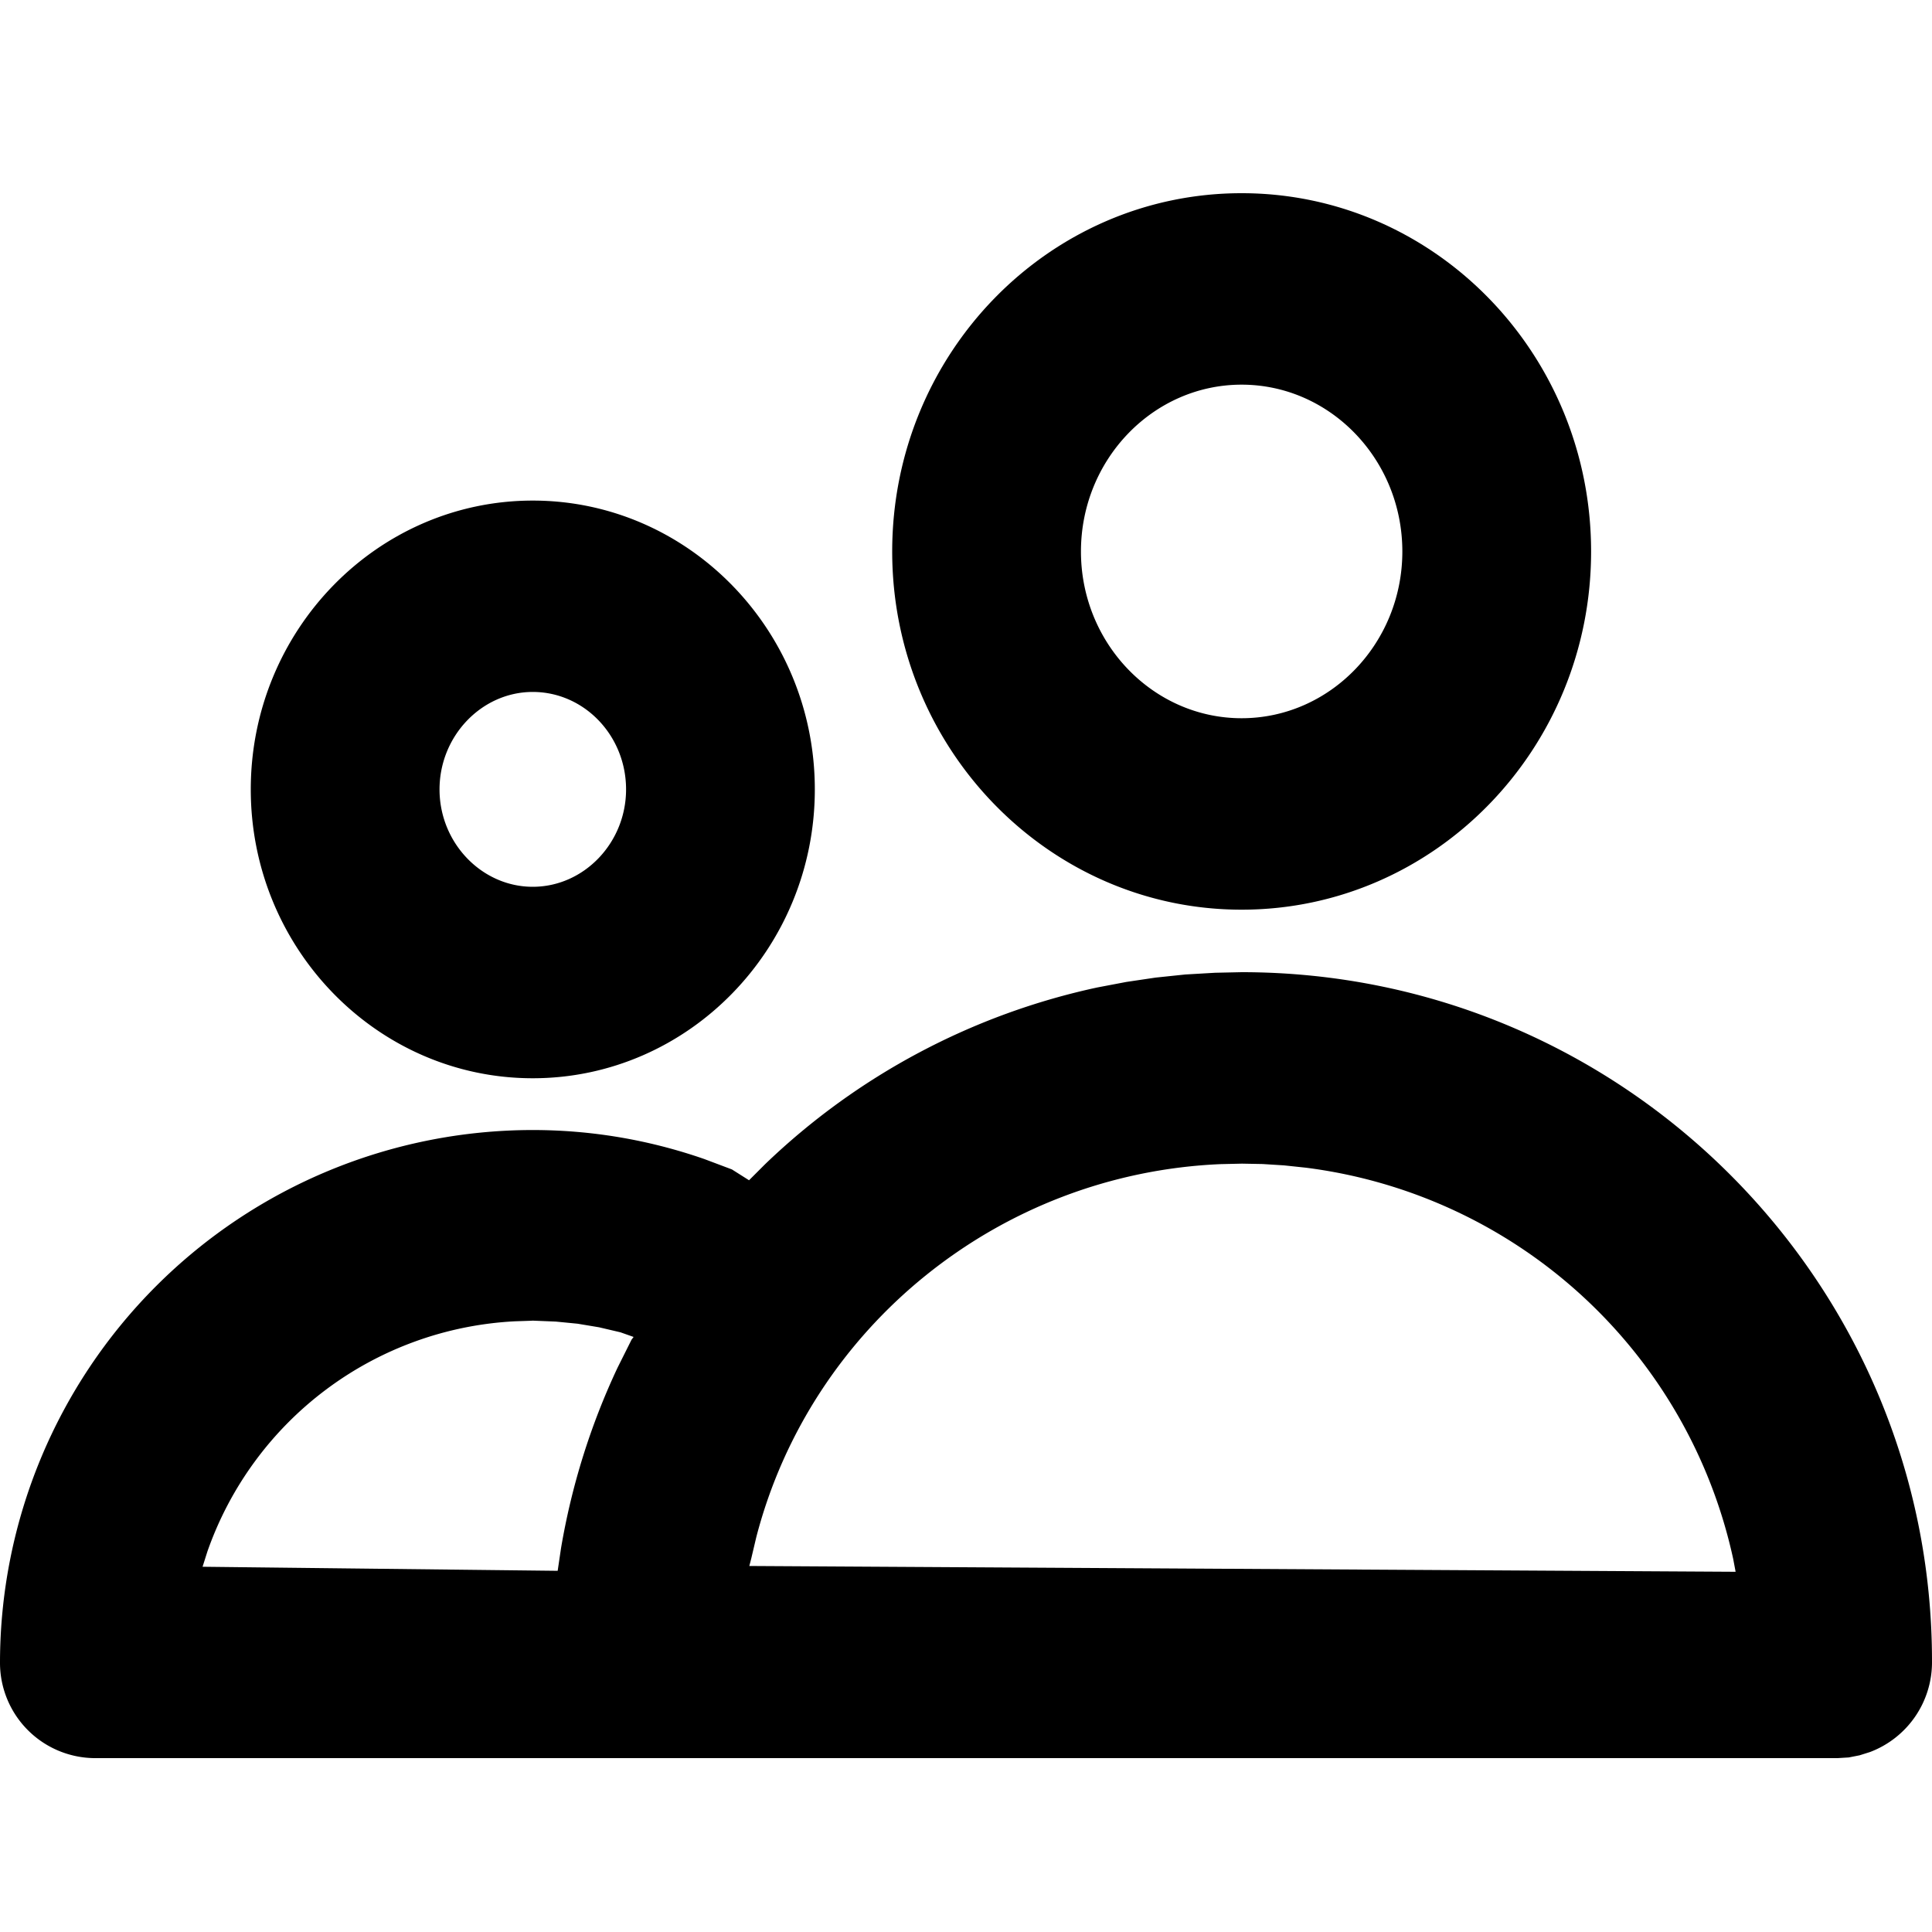 <svg viewBox="0 0 20 20"><path d="M12.853 10.064c3.948 0 7.154 3.206 7.147 7.145a.993.993 0 0 1-.642.928l-.108.034-.112.022-.115.007H.977A.987.987 0 0 1 0 17.21a5.517 5.517 0 0 1 5.515-5.512c.603 0 1.199.1 1.775.3l.287.108.177.112.166-.166a7.127 7.127 0 0 1 3.44-1.83l.3-.057.303-.045.306-.032.309-.018.275-.006Zm.004 1.982-.22.005c-2.29.097-4.243 1.682-4.808 3.862l-.052.22-.02.078 10.21.06-.025-.133a5.196 5.196 0 0 0-4.423-4.05l-.226-.024-.222-.014-.214-.004Zm-7.348 1.626-.178.006a3.566 3.566 0 0 0-3.184 2.383l-.05.158 3.676.042.035-.236c.11-.648.306-1.274.584-1.865l.146-.292.021-.028-.136-.048-.222-.052-.222-.037-.225-.022-.245-.01Zm.006-8.49c1.611 0 2.92 1.342 2.92 2.99 0 1.647-1.309 2.99-2.92 2.99-1.61 0-2.919-1.343-2.919-2.99 0-1.648 1.309-2.99 2.92-2.99ZM12.853 2c1.998 0 3.618 1.662 3.618 3.709 0 2.046-1.62 3.708-3.618 3.708-1.994 0-3.617-1.665-3.617-3.708C9.236 3.662 10.856 2 12.853 2ZM5.515 7.163c-.528 0-.965.455-.965 1.009 0 .554.437 1.008.965 1.008.529 0 .966-.454.966-1.008 0-.558-.434-1.009-.966-1.009Zm7.338-3.181c-.915 0-1.663.774-1.663 1.727 0 .952.748 1.726 1.663 1.726.916 0 1.664-.774 1.664-1.726 0-.953-.748-1.727-1.664-1.727Z"/></svg>